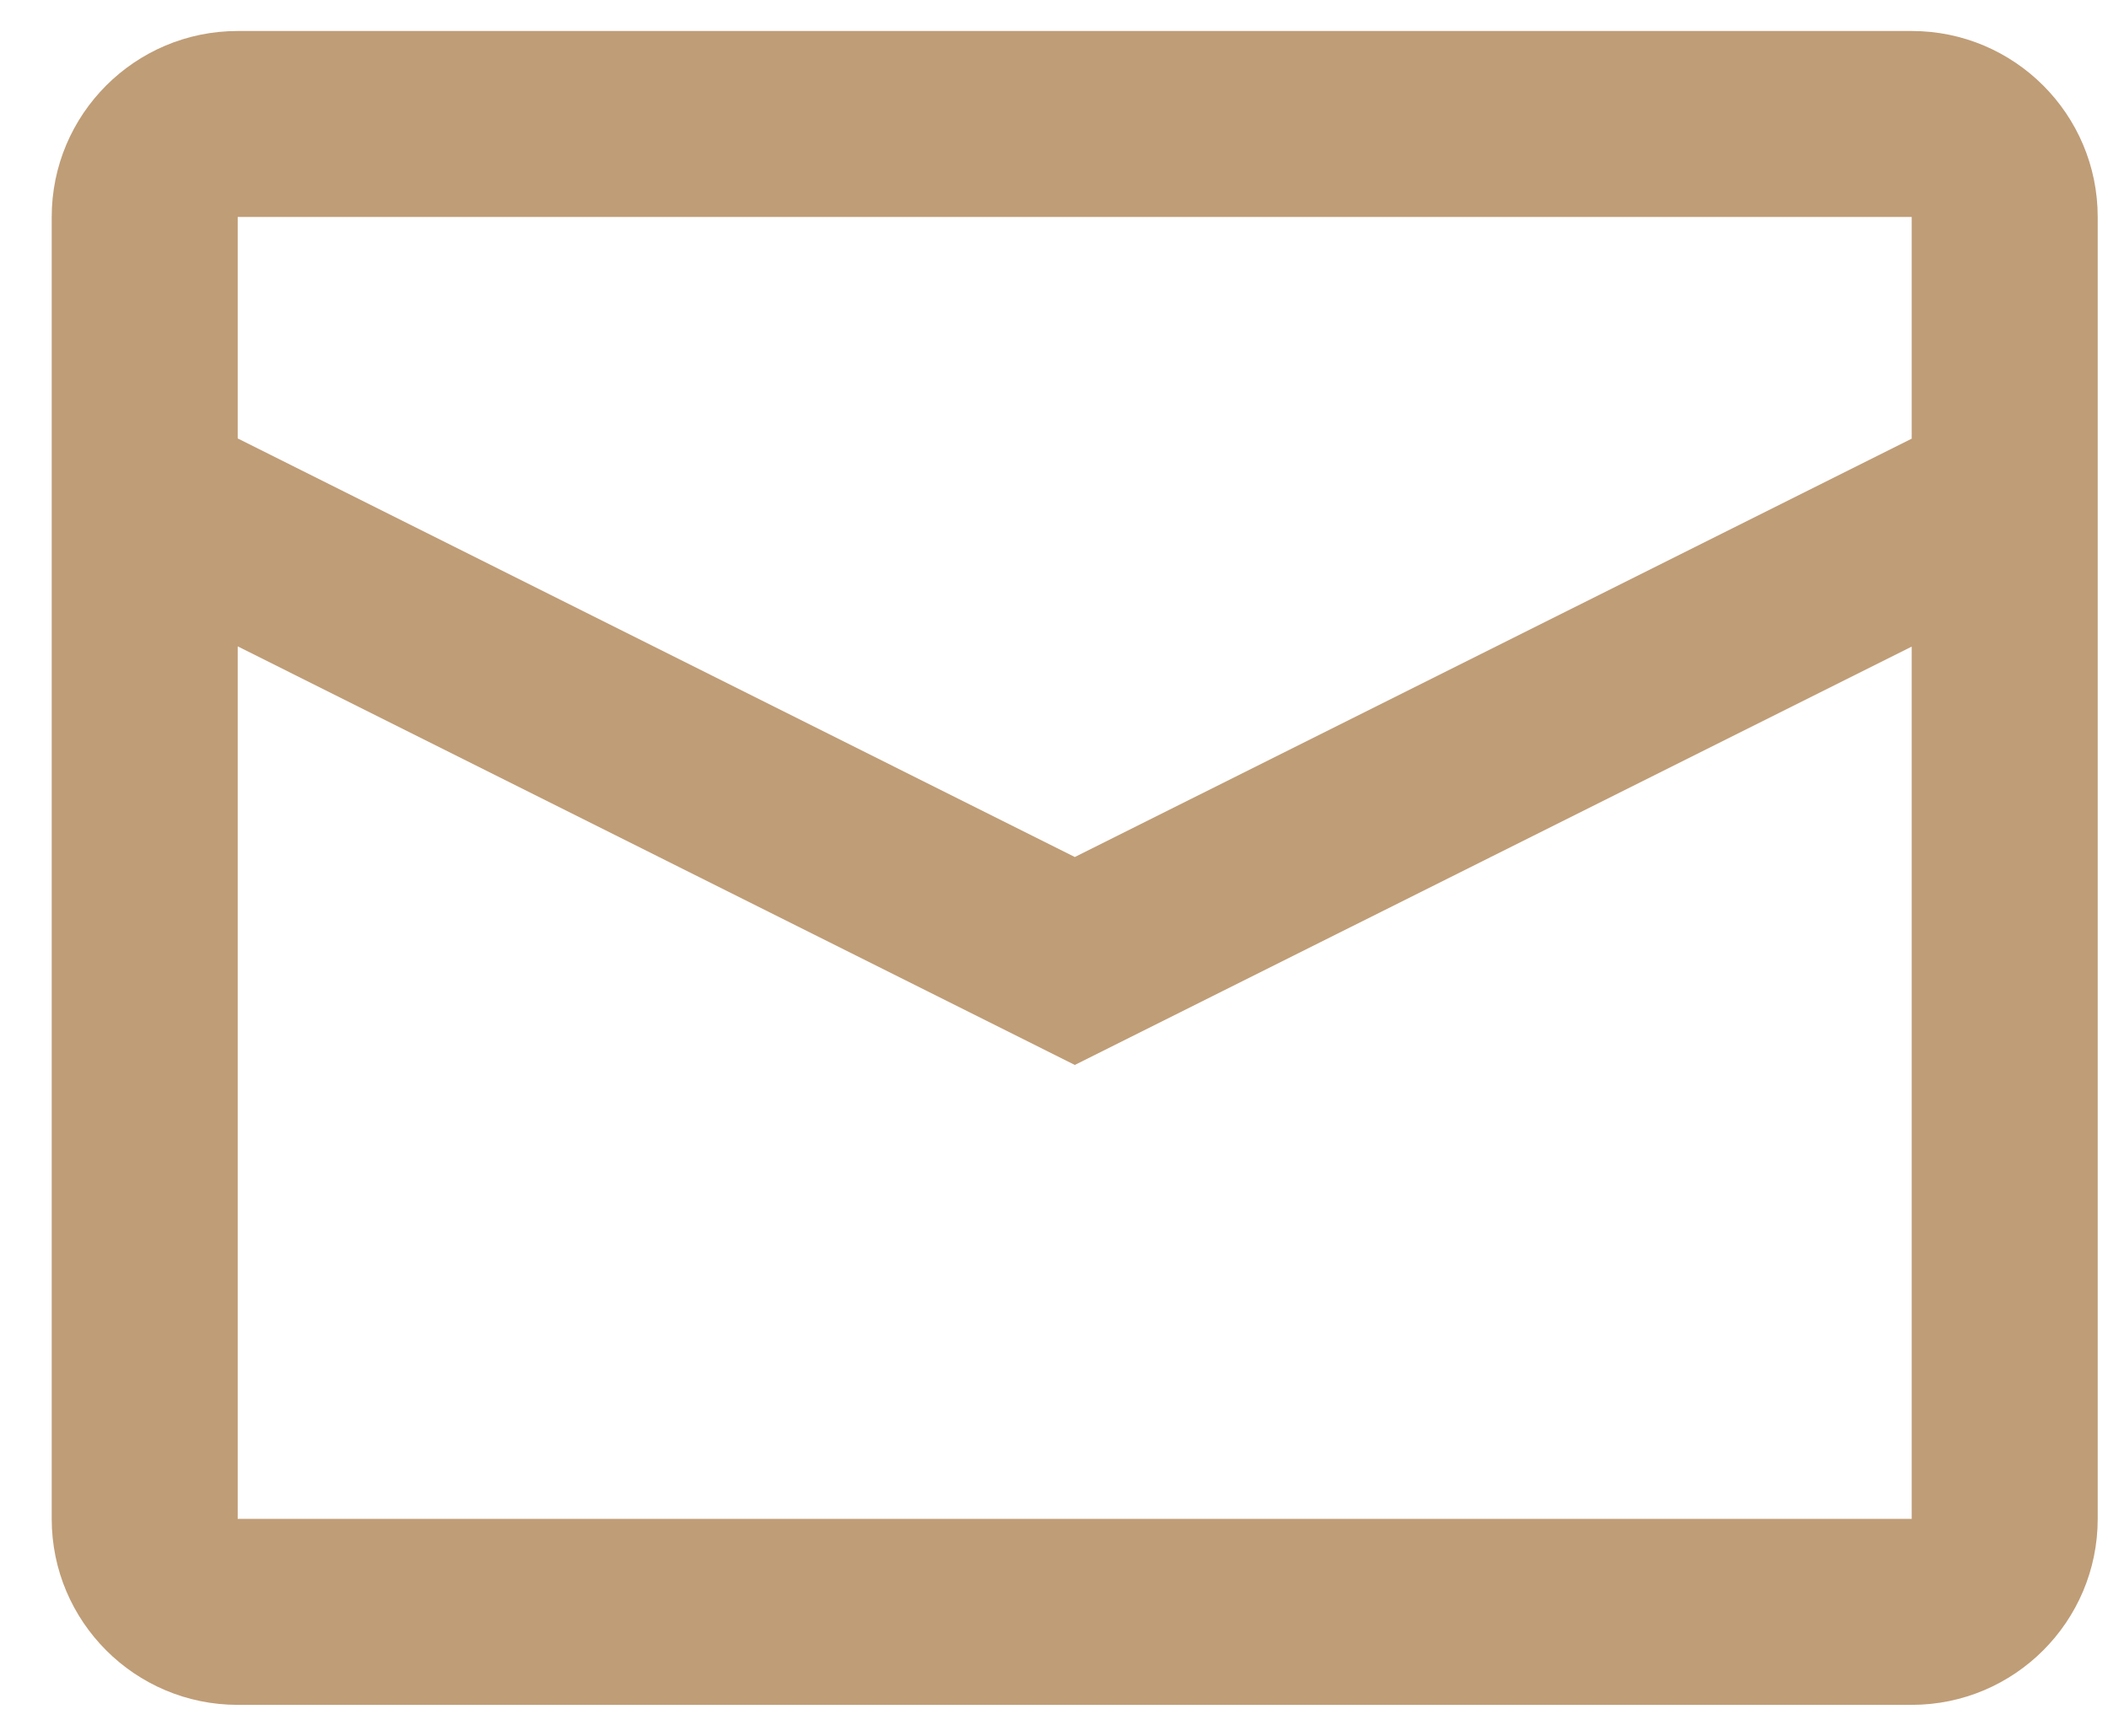 <svg width="17" height="14" viewBox="0 0 17 14" fill="none" xmlns="http://www.w3.org/2000/svg">
<path fill-rule="evenodd" clip-rule="evenodd" d="M1.917 0.25H15.417C16.245 0.25 16.917 0.922 16.917 1.75V12.25C16.917 13.078 16.245 13.75 15.417 13.75H1.917C1.089 13.75 0.417 13.078 0.417 12.25V1.75C0.417 0.922 1.089 0.25 1.917 0.25ZM1.917 5.213V12.25H15.417V5.215L8.668 8.589L1.917 5.213ZM1.917 3.536L8.668 6.912L15.417 3.538V1.75H1.917V3.536Z" fill="#BF9D77"/>
</svg>
